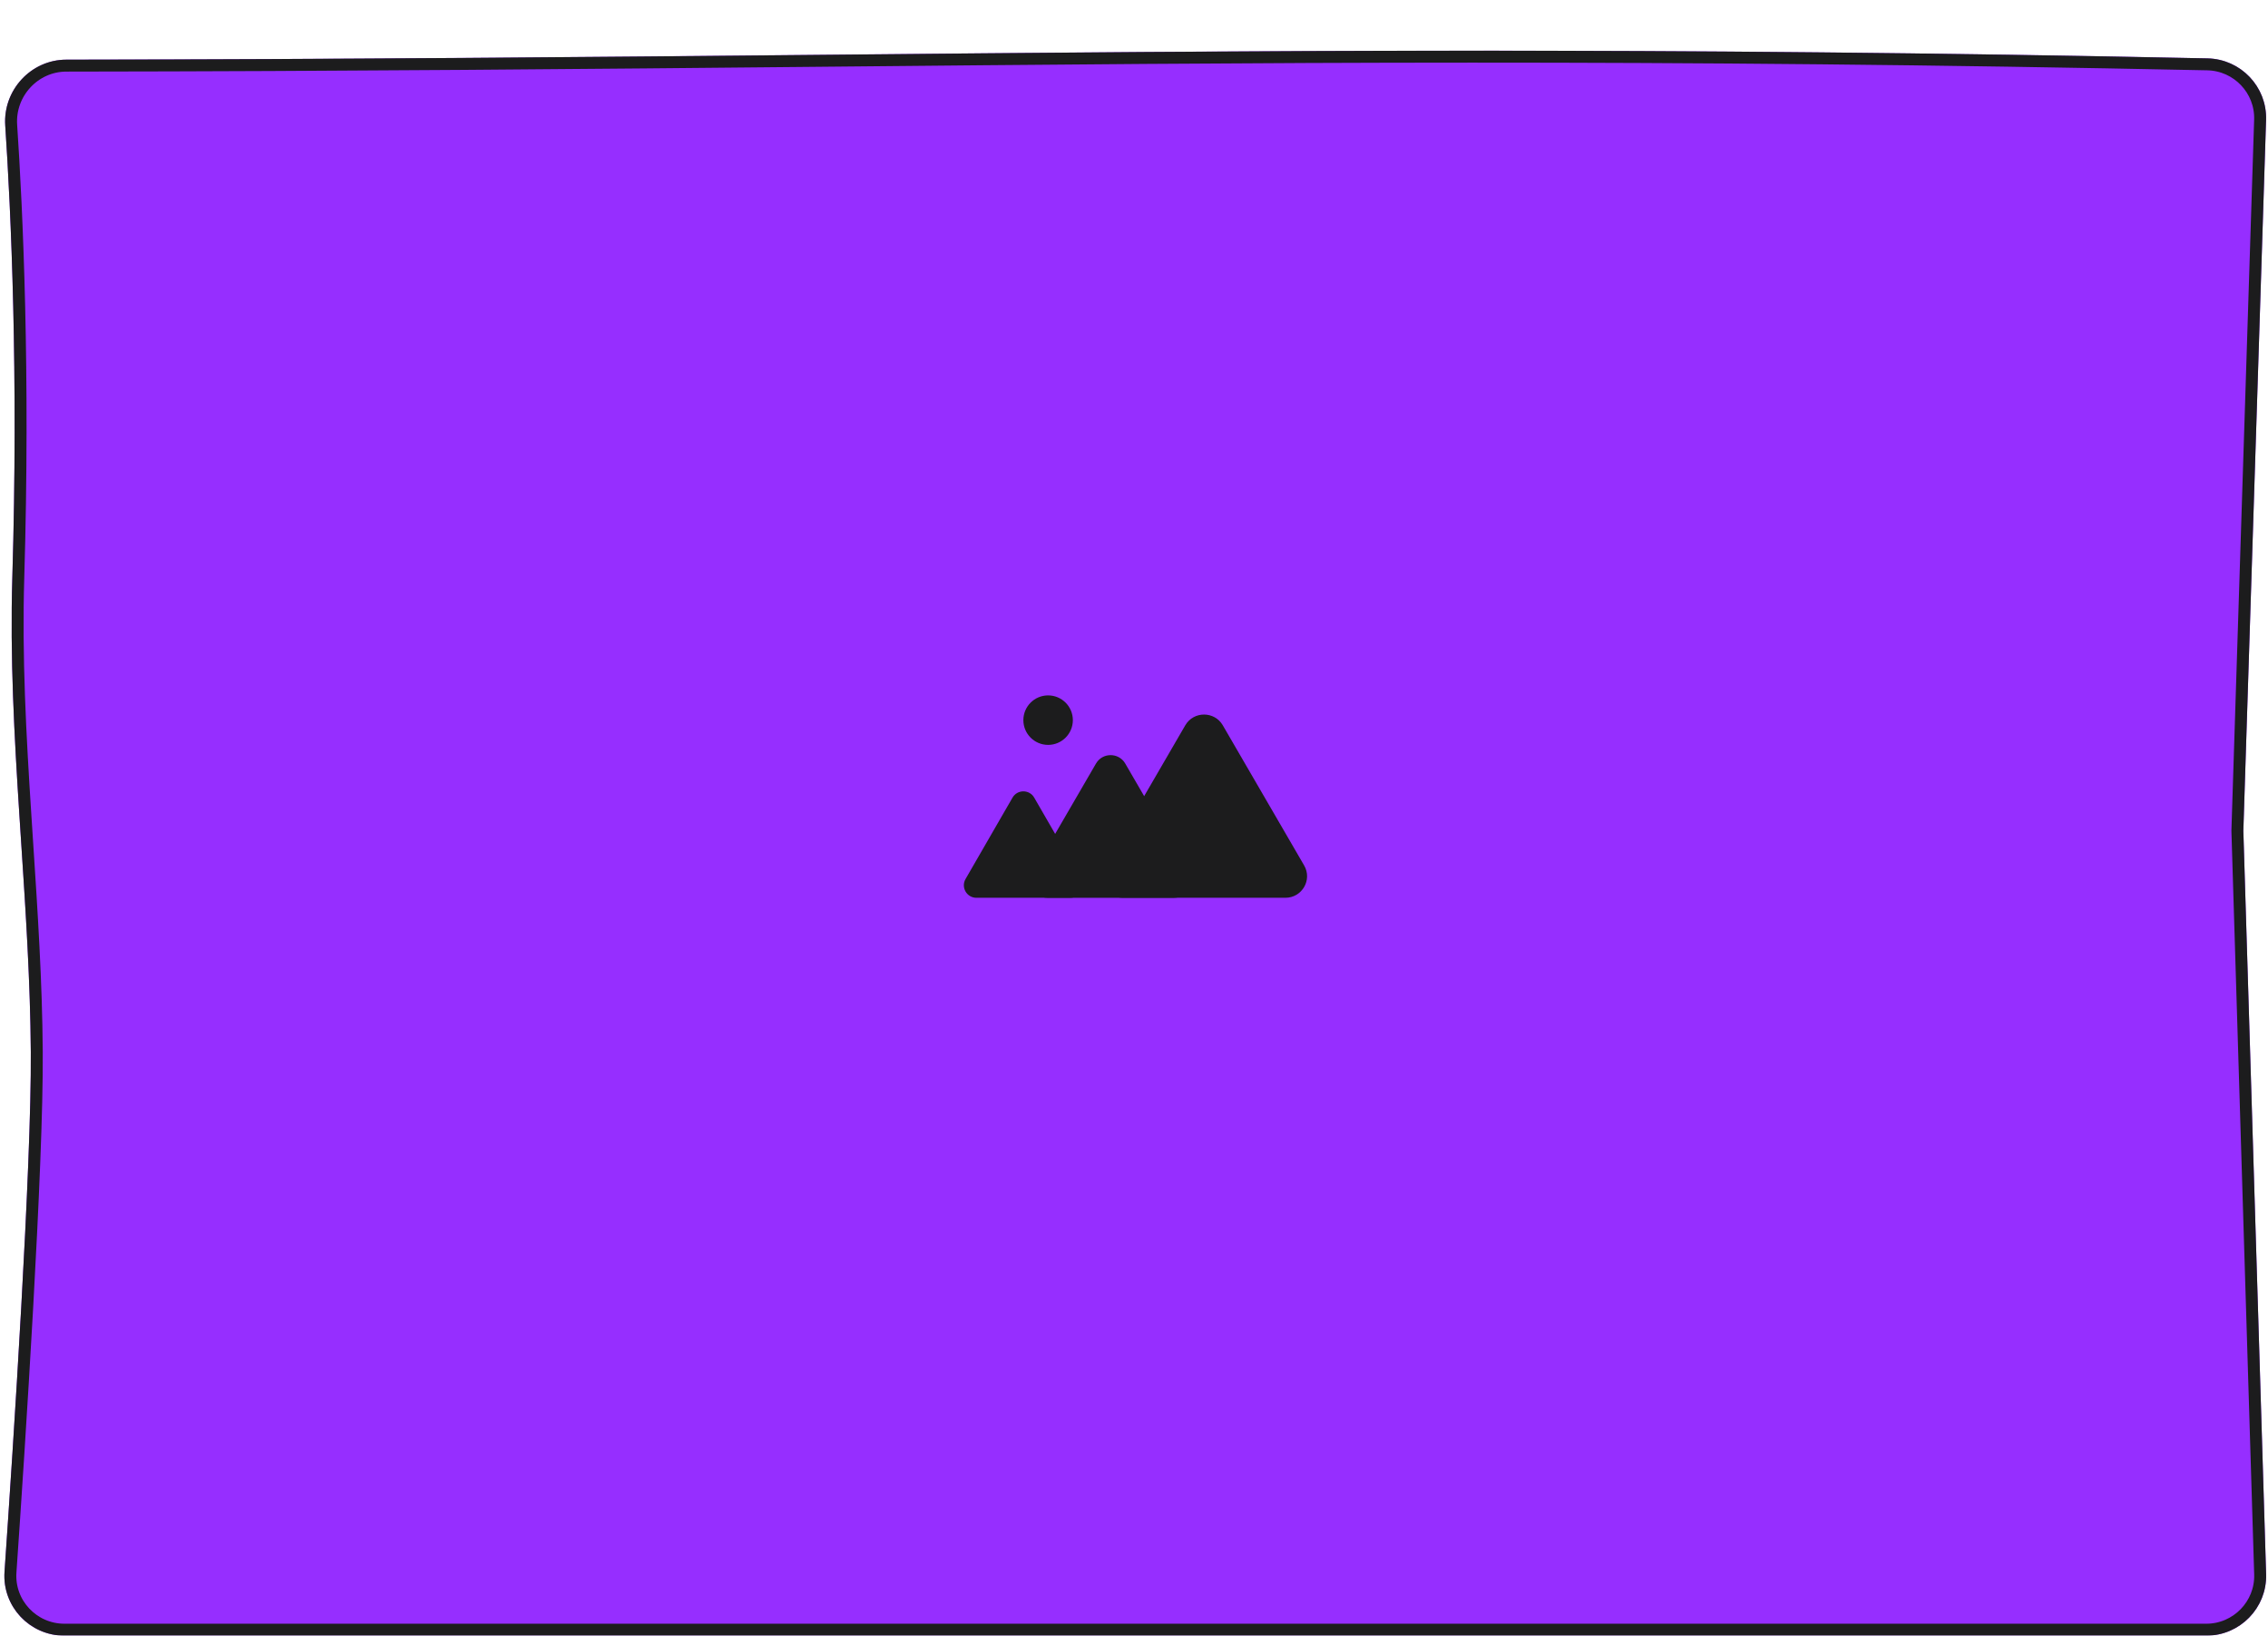 <svg width="380" height="274" viewBox="0 0 380 274" fill="none" xmlns="http://www.w3.org/2000/svg">
<g filter="url(#filter0_d_2_324)">
<path d="M0.878 13.023C0.481 7.11 5.181 2 11.107 1.994C149.239 1.837 229.271 -1.162 369.868 1.78C375.426 1.896 379.855 6.533 379.677 12.09L375.87 131.173L379.684 255.694C379.857 261.334 375.297 266 369.655 266C231.221 266 149.104 266 10.791 266C4.98 266 0.356 261.095 0.758 255.298C2.225 234.118 5.297 187.26 5.163 168.201C4.976 141.554 1.267 115.382 2.065 88.775C3.096 54.397 1.833 27.275 0.878 13.023Z" fill="#962EFF"/>
<path d="M374.87 131.142L374.869 131.173L374.87 131.204L378.685 255.724C378.84 260.796 374.738 265 369.655 265H368.844H368.035H367.227H366.42H365.615H364.811H364.008H363.206H362.406H361.607H360.809H360.012H359.217H358.423H357.63H356.838H356.047H355.258H354.47H353.683H352.897H352.113H351.329H350.547H349.766H348.986H348.207H347.43H346.653H345.878H345.104H344.331H343.559H342.788H342.018H341.25H340.482H339.716H338.951H338.187H337.424H336.662H335.901H335.141H334.382H333.624H332.868H332.112H331.358H330.604H329.852H329.1H328.35H327.601H326.852H326.105H325.359H324.613H323.869H323.126H322.383H321.642H320.901H320.162H319.424H318.686H317.949H317.214H316.479H315.746H315.013H314.281H313.55H312.82H312.091H311.363H310.636H309.909H309.184H308.459H307.736H307.013H306.291H305.57H304.85H304.13H303.412H302.694H301.978H301.262H300.547H299.832H299.119H298.406H297.695H296.984H296.273H295.564H294.855H294.148H293.441H292.734H292.029H291.324H290.62H289.917H289.215H288.513H287.812H287.112H286.413H285.714H285.016H284.319H283.623H282.927H282.232H281.537H280.844H280.151H279.458H278.767H278.076H277.385H276.696H276.007H275.318H274.631H273.944H273.257H272.572H271.886H271.202H270.518H269.835H269.152H268.47H267.789H267.108H266.427H265.748H265.069H264.39H263.712H263.035H262.358H261.682H261.006H260.331H259.656H258.982H258.309H257.635H256.963H256.291H255.619H254.948H254.278H253.608H252.938H252.269H251.601H250.933H250.265H249.598H248.931H248.265H247.599H246.934H246.269H245.605H244.941H244.277H243.614H242.951H242.289H241.627H240.965H240.304H239.643H238.983H238.323H237.663H237.004H236.345H235.686H235.028H234.37H233.713H233.055H232.399H231.742H231.086H230.43H229.774H229.119H228.464H227.81H227.155H226.501H225.847H225.194H224.541H223.888H223.235H222.582H221.93H221.278H220.627H219.975H219.324H218.673H218.022H217.372H216.721H216.071H215.421H214.771H214.122H213.472H212.823H212.174H211.525H210.877H210.228H209.58H208.932H208.284H207.636H206.988H206.34H205.693H205.045H204.398H203.751H203.104H202.457H201.81H201.163H200.517H199.87H199.224H198.577H197.931H197.284H196.638H195.992H195.346H194.7H194.054H193.408H192.762H192.116H191.47H190.824H190.178H189.532H188.886H188.24H187.594H186.948H186.302H185.656H185.009H184.363H183.717H183.071H182.425H181.778H181.132H180.485H179.839H179.192H178.546H177.899H177.252H176.605H175.958H175.311H174.663H174.016H173.368H172.721H172.073H171.425H170.777H170.128H169.48H168.831H168.183H167.534H166.885H166.235H165.586H164.936H164.286H163.636H162.986H162.336H161.685H161.034H160.383H159.732H159.08H158.428H157.776H157.124H156.471H155.819H155.165H154.512H153.858H153.205H152.55H151.896H151.241H150.586H149.931H149.275H148.619H147.962H147.306H146.649H145.991H145.334H144.676H144.017H143.359H142.7H142.04H141.38H140.72H140.06H139.399H138.737H138.076H137.413H136.751H136.088H135.424H134.761H134.096H133.432H132.767H132.101H131.435H130.769H130.102H129.434H128.767H128.098H127.43H126.76H126.091H125.42H124.75H124.078H123.407H122.734H122.062H121.388H120.715H120.04H119.365H118.69H118.014H117.337H116.66H115.983H115.304H114.626H113.946H113.266H112.586H111.905H111.223H110.541H109.858H109.174H108.49H107.805H107.12H106.434H105.747H105.06H104.372H103.683H102.994H102.304H101.613H100.922H100.23H99.538H98.844H98.15H97.456H96.76H96.064H95.367H94.67H93.971H93.272H92.573H91.872H91.171H90.469H89.766H89.063H88.359H87.653H86.948H86.241H85.534H84.826H84.117H83.407H82.697H81.985H81.273H80.56H79.846H79.132H78.416H77.7H76.983H76.265H75.546H74.826H74.106H73.384H72.662H71.939H71.215H70.49H69.764H69.037H68.309H67.581H66.851H66.121H65.39H64.657H63.924H63.19H62.455H61.719H60.982H60.244H59.505H58.765H58.025H57.283H56.54H55.796H55.051H54.306H53.559H52.811H52.062H51.312H50.562H49.81H49.057H48.303H47.548H46.792H46.035H45.276H44.517H43.757H42.995H42.233H41.469H40.705H39.939H39.172H38.404H37.635H36.865H36.094H35.321H34.548H33.773H32.997H32.221H31.442H30.663H29.883H29.101H28.318H27.534H26.749H25.963H25.175H24.387H23.597H22.806H22.014H21.22H20.425H19.629H18.832H18.034H17.234H16.433H15.631H14.827H14.023H13.217H12.409H11.601H10.791C5.554 265 1.394 260.58 1.755 255.367C3.221 234.205 6.297 187.301 6.163 168.194C6.081 156.458 5.317 144.813 4.556 133.216C4.451 131.613 4.346 130.011 4.243 128.409C3.392 115.21 2.667 102.057 3.065 88.805C4.097 54.388 2.833 27.233 1.875 12.956C1.517 7.611 5.77 3 11.108 2.994C58.448 2.94 98.957 2.553 137.415 2.185C211.2 1.479 277.43 0.846 369.847 2.78C374.853 2.885 378.838 7.061 378.678 12.058L374.87 131.142Z" stroke="#1C1C1D" stroke-width="2"/>
</g>
<path d="M169.647 133.614C170.455 132.216 172.473 132.216 173.28 133.614L181.152 147.247C181.959 148.646 180.95 150.393 179.335 150.393H163.593C161.978 150.393 160.969 148.646 161.776 147.247L169.647 133.614Z" fill="#1C1C1D"/>
<path d="M183.634 127.903C184.722 126.029 187.443 126.029 188.531 127.903L199.141 146.177C200.229 148.051 198.869 150.394 196.692 150.394H175.472C173.296 150.394 171.935 148.051 173.024 146.177L183.634 127.903Z" fill="#1C1C1D"/>
<path d="M198.589 121.504C199.987 119.097 203.482 119.097 204.879 121.504L218.508 144.976C219.906 147.384 218.158 150.393 215.363 150.393H188.106C185.31 150.393 183.563 147.384 184.961 144.976L198.589 121.504Z" fill="#1C1C1D"/>
<circle cx="175.609" cy="120.635" r="4.145" fill="#1C1C1D"/>
<defs>
<filter id="filter0_d_2_324" x="0.734" y="0.492" width="378.956" height="273.508" filterUnits="userSpaceOnUse" color-interpolation-filters="sRGB">
<feFlood flood-opacity="0" result="BackgroundImageFix"/>
<feColorMatrix in="SourceAlpha" type="matrix" values="0 0 0 0 0 0 0 0 0 0 0 0 0 0 0 0 0 0 127 0" result="hardAlpha"/>
<feOffset dy="8"/>
<feColorMatrix type="matrix" values="0 0 0 0 0.125 0 0 0 0 0.125 0 0 0 0 0.125 0 0 0 1 0"/>
<feBlend mode="normal" in2="BackgroundImageFix" result="effect1_dropShadow_2_324"/>
<feBlend mode="normal" in="SourceGraphic" in2="effect1_dropShadow_2_324" result="shape"/>
</filter>
</defs>
</svg>
